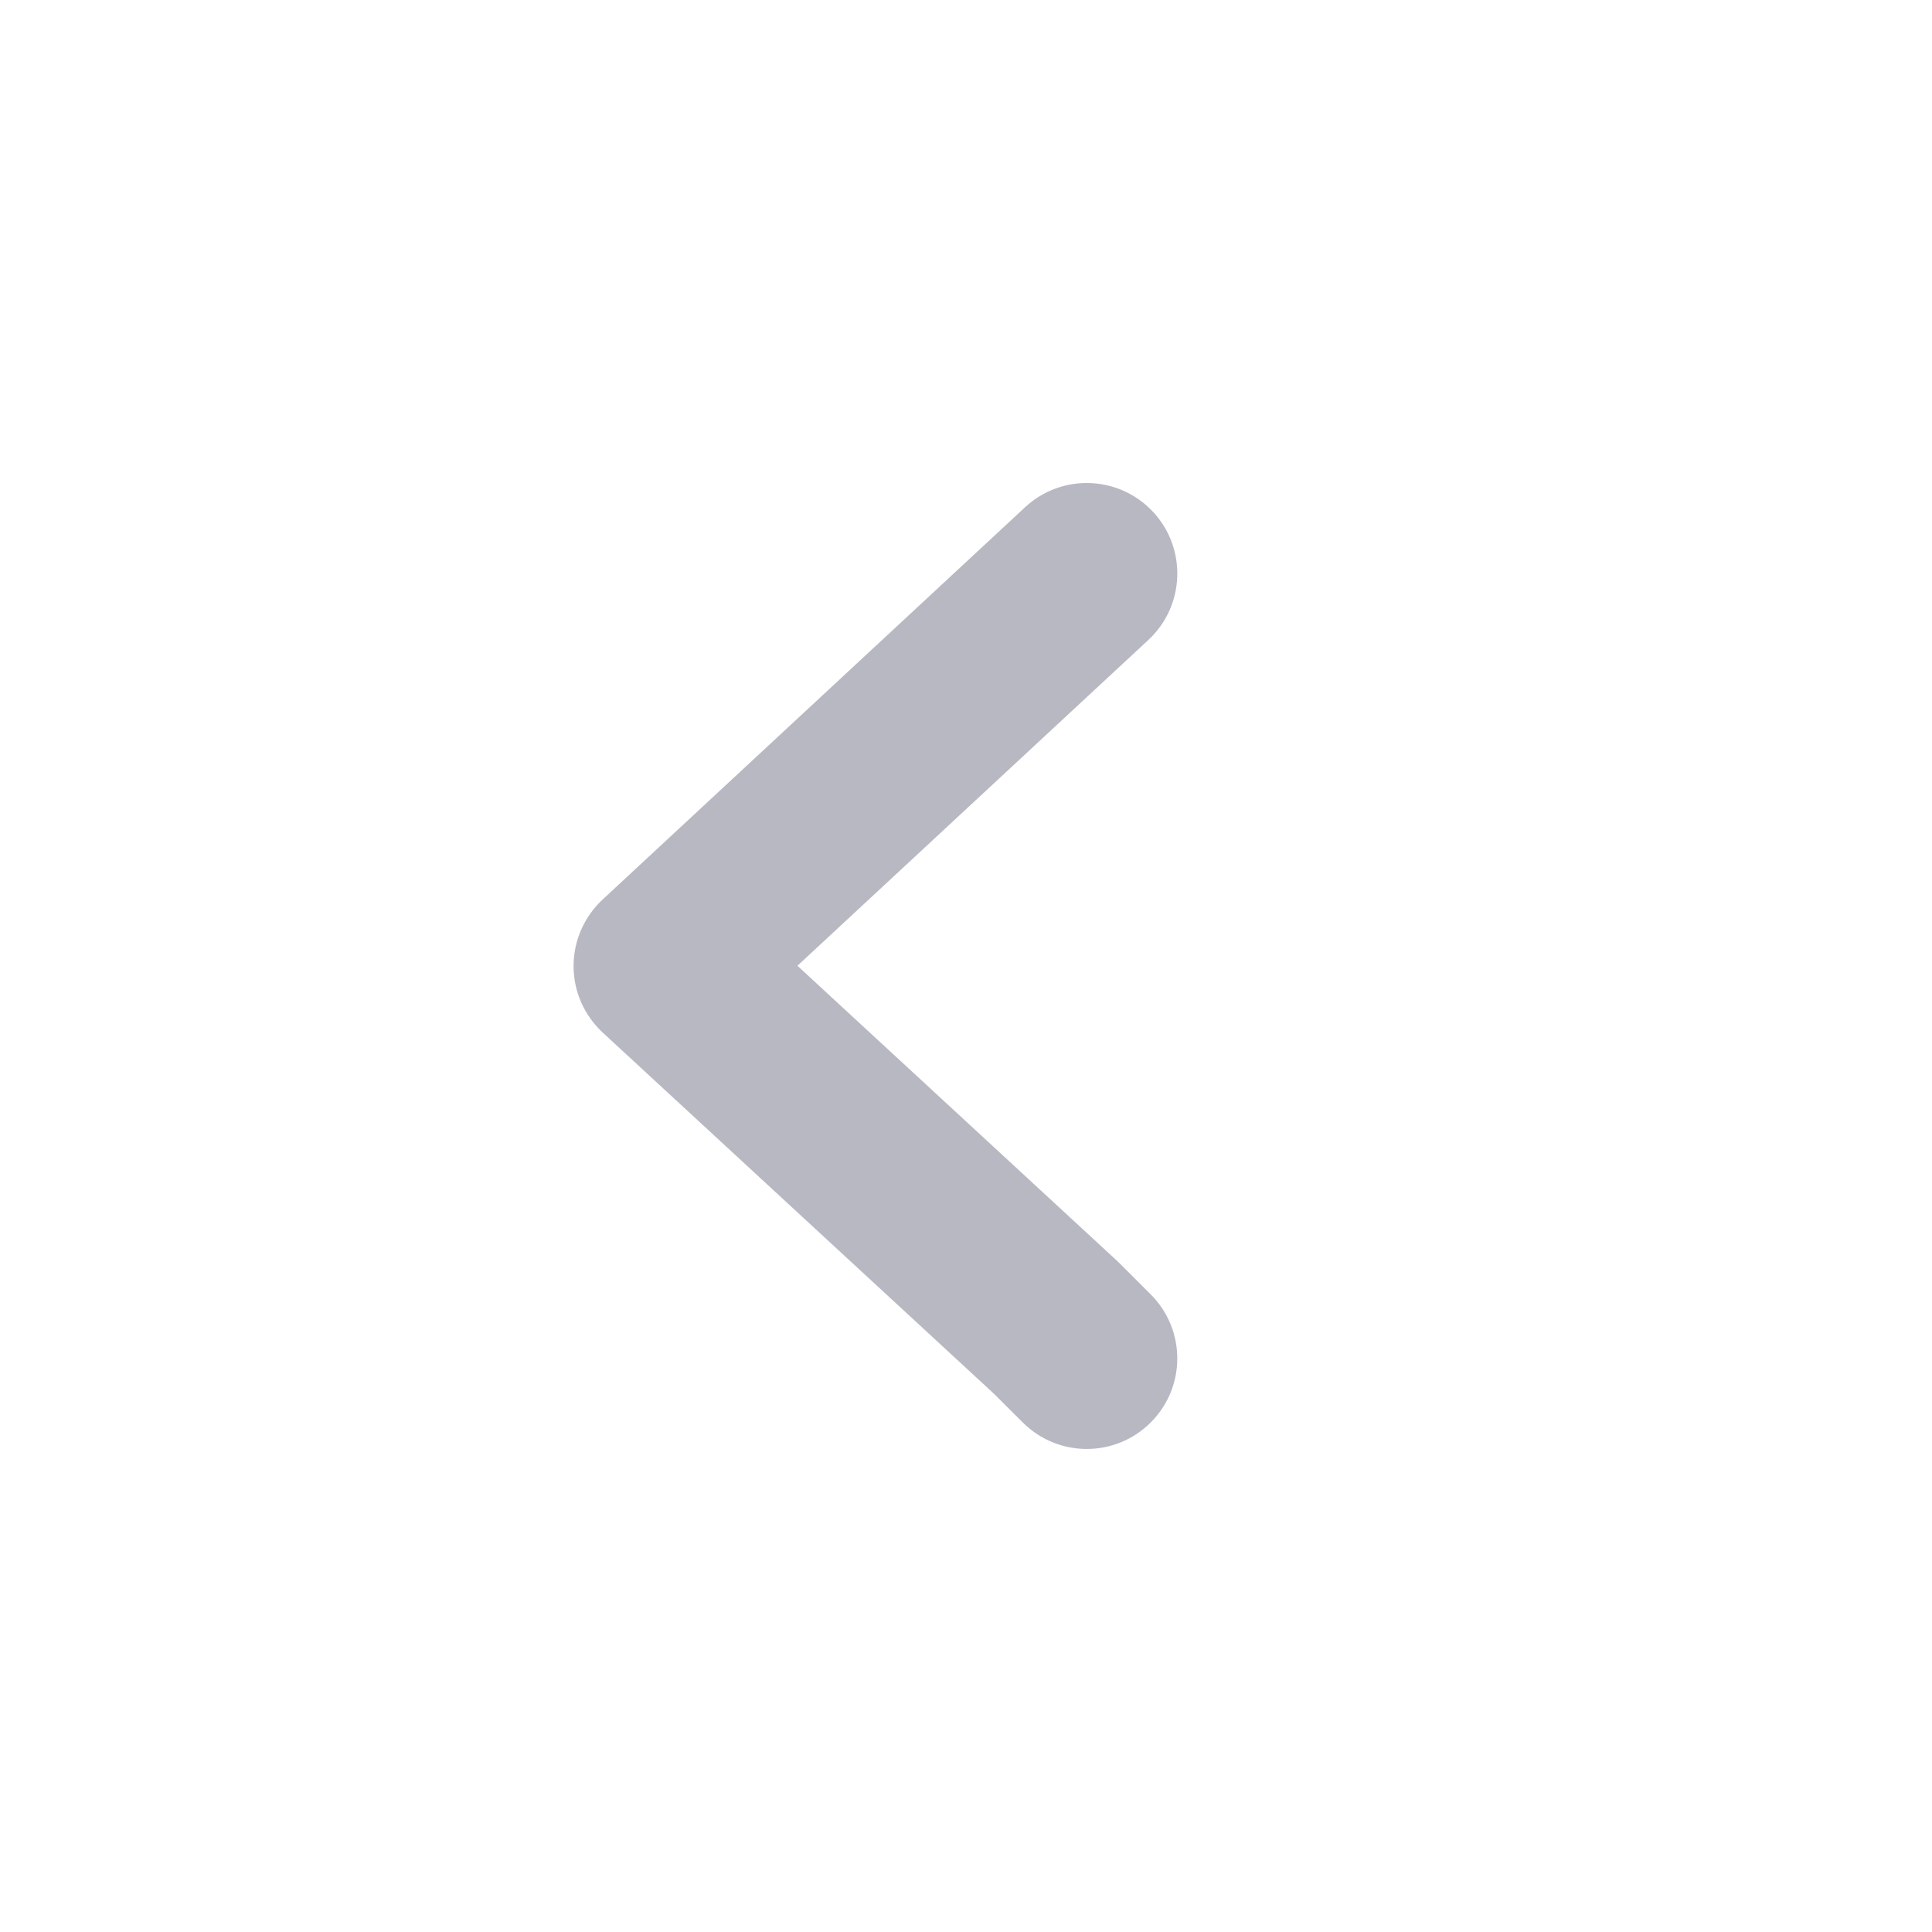 <svg viewBox="0 0 16 16" fill="none" xmlns="http://www.w3.org/2000/svg">
<path fill-rule="evenodd" clip-rule="evenodd" d="M9.55 4.24C9.831 4.543 9.814 5.018 9.51 5.3L6.604 7.998L9.259 10.449C9.266 10.456 9.273 10.463 9.28 10.47L9.53 10.72C9.823 11.013 9.823 11.487 9.53 11.78C9.237 12.073 8.763 12.073 8.47 11.78L8.23 11.541L4.991 8.551C4.838 8.409 4.75 8.21 4.75 8.001C4.75 7.792 4.837 7.593 4.99 7.45L8.49 4.2C8.793 3.919 9.268 3.936 9.55 4.24Z" fill="#B7B8C2"/>
</svg>
